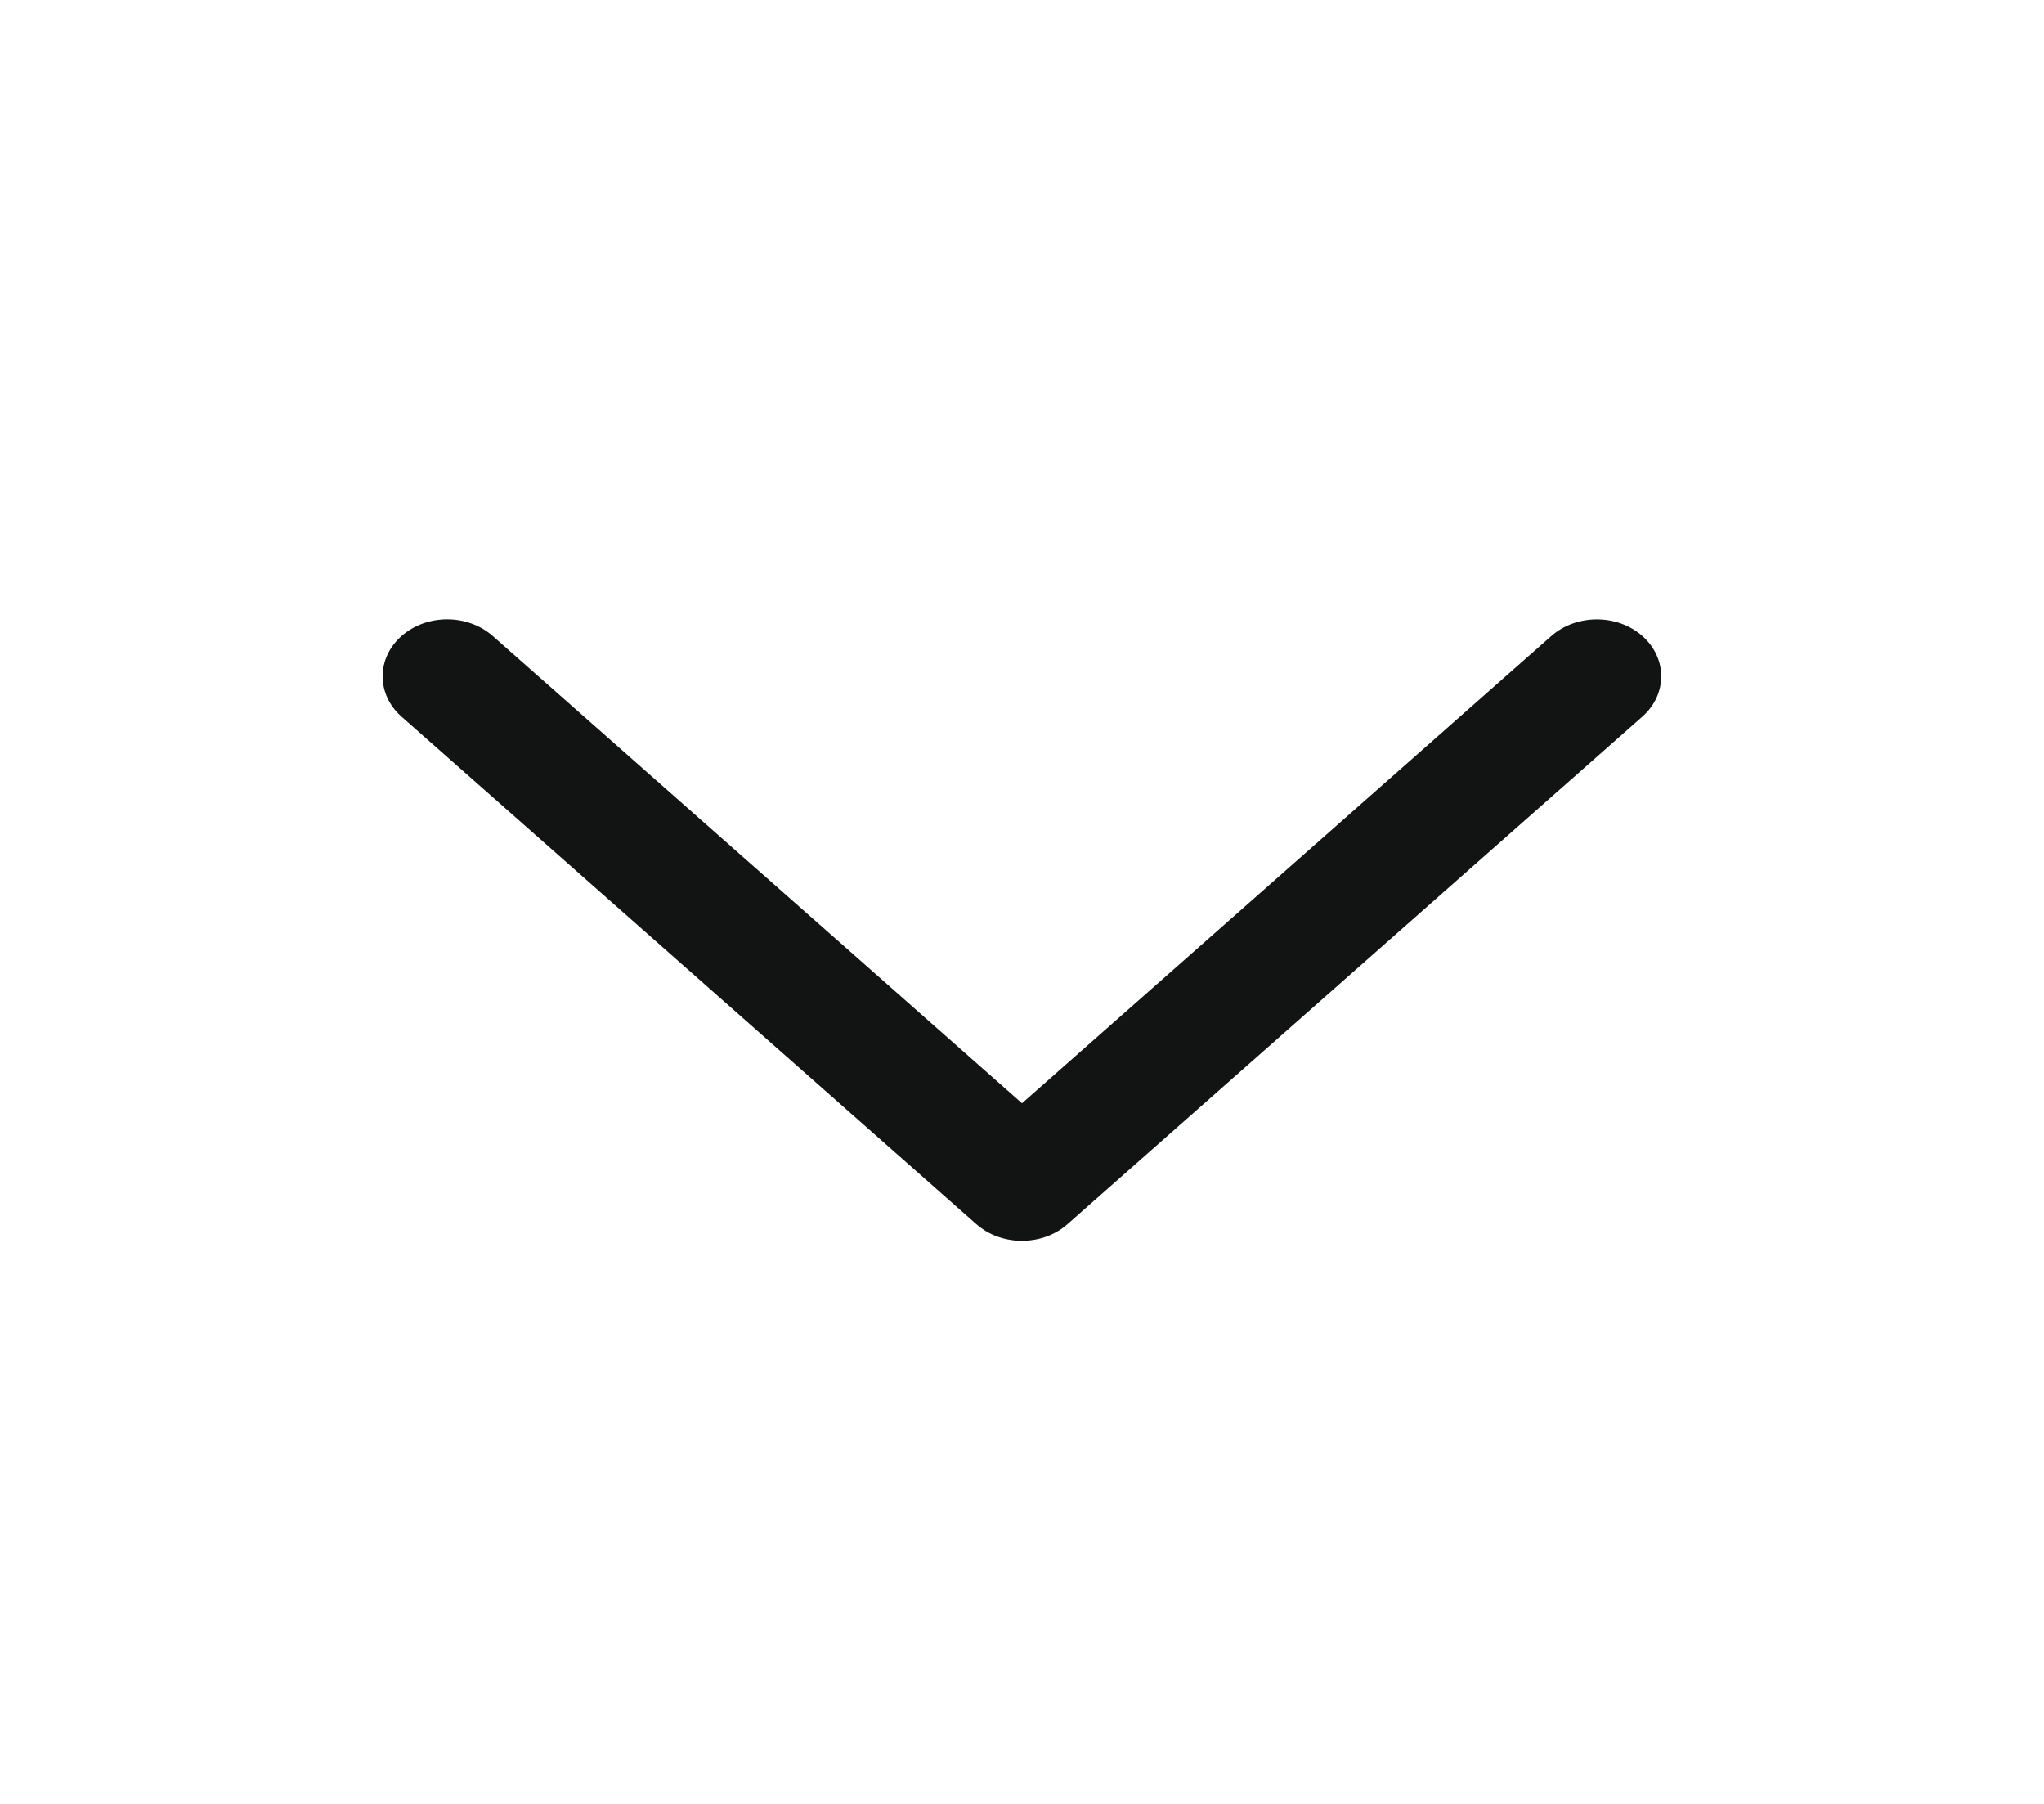 <svg width="51" height="45" fill="none" xmlns="http://www.w3.org/2000/svg"><path d="M38.704 15.868 25.5 27.522 12.296 15.867c-.63-.556-1.648-.556-2.278 0-.628.555-.628 1.455 0 2.01l14.342 12.66c.628.555 1.648.555 2.276 0l14.342-12.66c.628-.555.628-1.456 0-2.012-.626-.552-1.646-.552-2.274.003z" fill="#121313"/></svg>